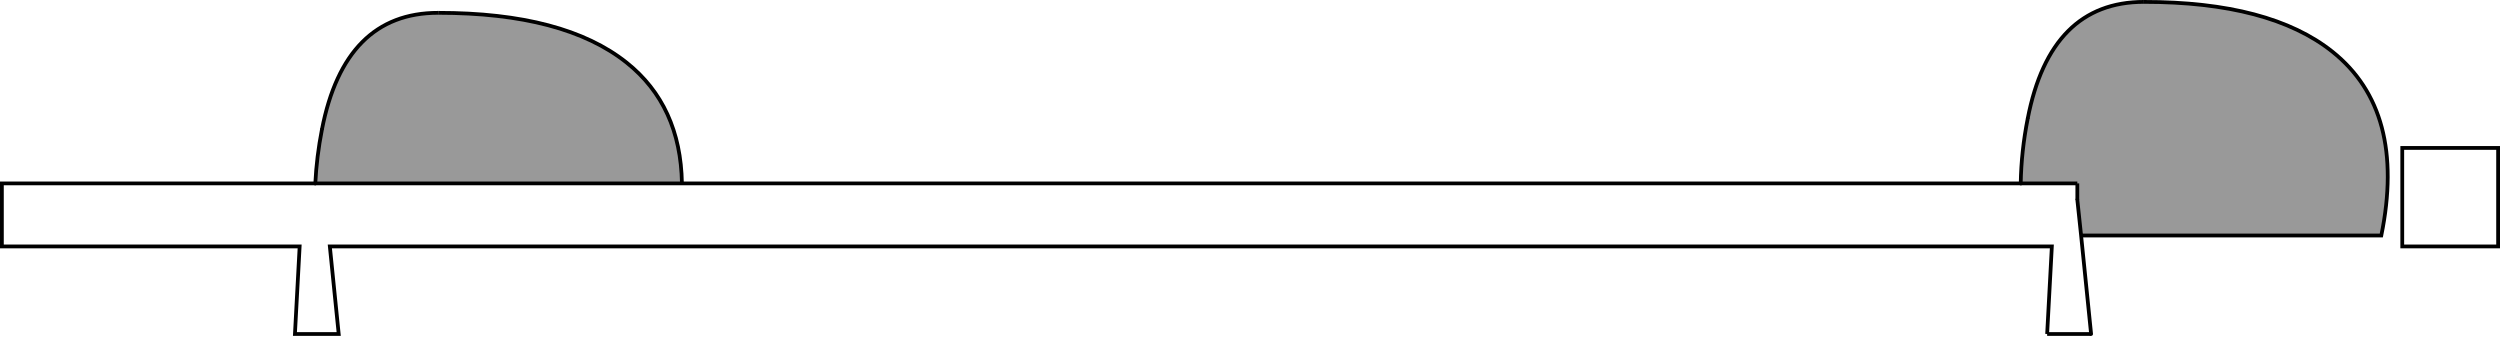 <?xml version="1.0" encoding="UTF-8" standalone="no"?>
<svg xmlns:xlink="http://www.w3.org/1999/xlink" height="89.4px" width="662.45px" xmlns="http://www.w3.org/2000/svg">
  <g transform="matrix(1.0, 0.0, 0.0, 1.0, 331.2, 0.35)">
    <path d="M330.75 38.85 L330.75 64.95 305.35 64.95 305.35 38.85 330.75 38.85" fill="#ffffff" fill-opacity="0.0" fill-rule="evenodd" stroke="none"/>
    <path d="M330.75 38.85 L305.35 38.85 305.35 64.95 330.75 64.95 330.75 38.85 Z" fill="none" stroke="#000000" stroke-linecap="butt" stroke-linejoin="miter-clip" stroke-miterlimit="10.0" stroke-width="1.0"/>
    <path d="M220.25 62.05 L222.9 88.15 211.25 88.15 212.5 64.95 -243.8 64.95 -241.45 88.15 -253.05 88.15 -251.8 64.95 -330.7 64.95 -330.7 48.25 -247.65 48.25 -150.5 48.25 204.25 48.25 219.25 48.25 219.25 52.6 220.25 62.05" fill="#ffffff" fill-opacity="0.0" fill-rule="evenodd" stroke="none"/>
    <path d="M236.9 0.15 Q270.3 0.15 286.85 13.35 306.5 29.05 299.8 62.05 L220.25 62.05 219.25 52.6 219.25 48.25 204.25 48.25 Q204.4 39.7 206.1 31.1 212.1 0.15 236.9 0.15 M-247.65 48.25 Q-247.3 41.15 -245.9 34.0 -239.9 3.05 -215.1 3.05 -181.7 3.05 -165.15 16.25 -150.85 27.65 -150.5 48.25 L-247.65 48.25" fill="#000000" fill-opacity="0.4" fill-rule="evenodd" stroke="none"/>
    <path d="M236.9 0.15 Q270.3 0.15 286.85 13.35 306.5 29.05 299.8 62.05 L220.25 62.05 M211.25 88.15 L212.5 64.95 -243.8 64.95 -241.45 88.15 -253.05 88.15 -251.8 64.95 -330.7 64.95 -330.7 48.25 -247.65 48.25 M-215.1 3.05 Q-181.7 3.05 -165.15 16.25 -150.85 27.65 -150.5 48.25 M219.25 52.6 L219.25 48.25" fill="none" stroke="#000000" stroke-linecap="butt" stroke-linejoin="miter-clip" stroke-miterlimit="10.0" stroke-width="1.0"/>
    <path d="M-150.5 48.25 L204.25 48.25 M-150.5 48.25 L-247.65 48.25" fill="none" stroke="#000000" stroke-linecap="round" stroke-linejoin="miter-clip" stroke-miterlimit="10.0" stroke-width="1.0"/>
    <path d="M222.9 88.15 L211.25 88.15 M-245.9 34.0 Q-239.9 3.05 -215.1 3.05 M206.1 31.1 Q212.1 0.15 236.9 0.15 M219.25 48.25 L204.25 48.25" fill="none" stroke="#000000" stroke-linecap="butt" stroke-linejoin="miter-clip" stroke-miterlimit="10.0" stroke-width="1.0"/>
    <path d="M220.25 62.05 L222.9 88.15 M-247.65 48.25 Q-247.3 41.15 -245.9 34.0 M204.25 48.25 Q204.4 39.7 206.1 31.1 M220.25 62.05 L219.25 52.6" fill="none" stroke="#000000" stroke-linecap="round" stroke-linejoin="miter-clip" stroke-miterlimit="10.0" stroke-width="1.0"/>
  </g>
</svg>

